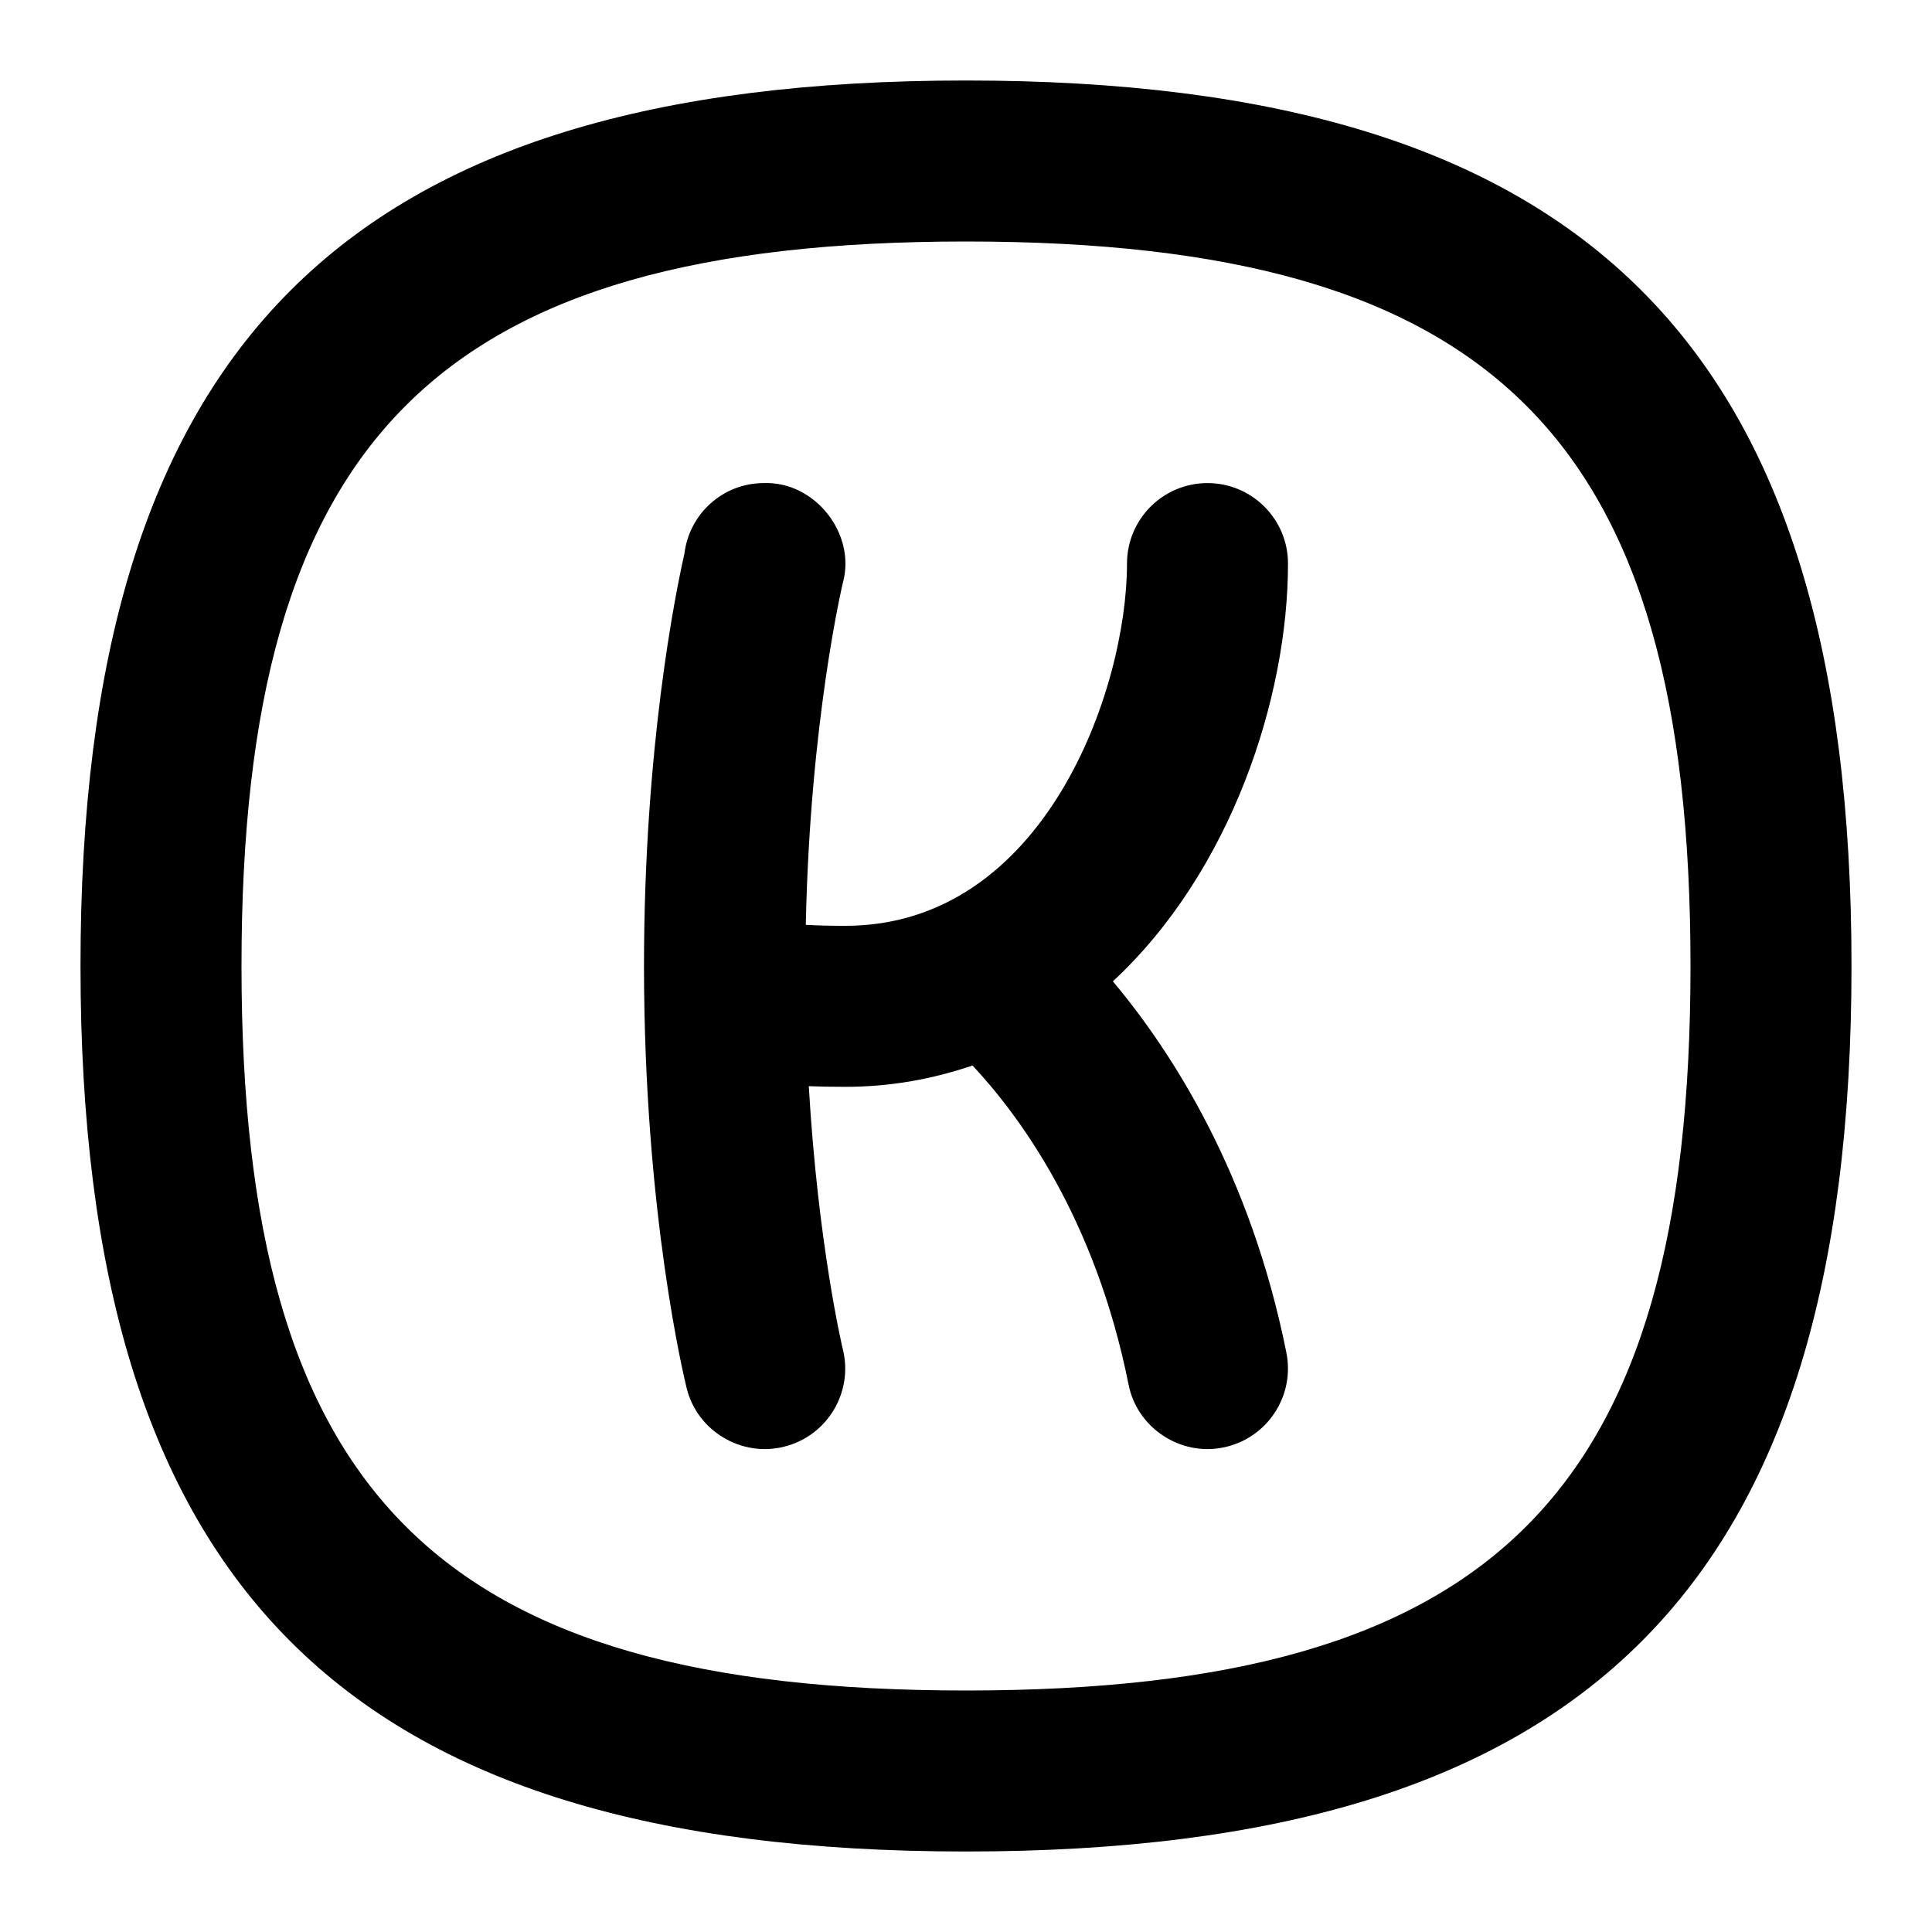 <svg id="Layer_1" viewBox="0 0 24 24" xmlns="http://www.w3.org/2000/svg" data-name="Layer 1"><path d="m13.824 12.19c.738.88 1.712 2.393 2.156 4.614.108.542-.243 1.068-.784 1.177-.528.11-1.071-.239-1.177-.784-.413-2.063-1.355-3.338-1.938-3.961-.482.164-1.005.265-1.581.265-.174 0-.319-.003-.453-.008.116 1.979.419 3.252.423 3.267.133.536-.193 1.078-.729 1.211-.521.134-1.079-.188-1.211-.727-.021-.087-.53-2.155-.53-5.243 0-2.709.391-4.633.502-5.123.06-.494.476-.877.987-.877.634-.023 1.15.63.981 1.241-.004.018-.408 1.712-.46 4.247.138.007.287.012.49.012 2.473 0 3.5-2.931 3.5-4.5 0-.552.448-1 1-1s1 .448 1 1c0 1.662-.705 3.826-2.176 5.19zm9.176-.19c0 7.71-3.29 11-11 11s-11-3.29-11-11 3.29-11 11-11 11 3.29 11 11zm-2 0c0-6.561-2.439-9-9-9s-9 2.439-9 9 2.439 9 9 9 9-2.439 9-9z"/></svg>